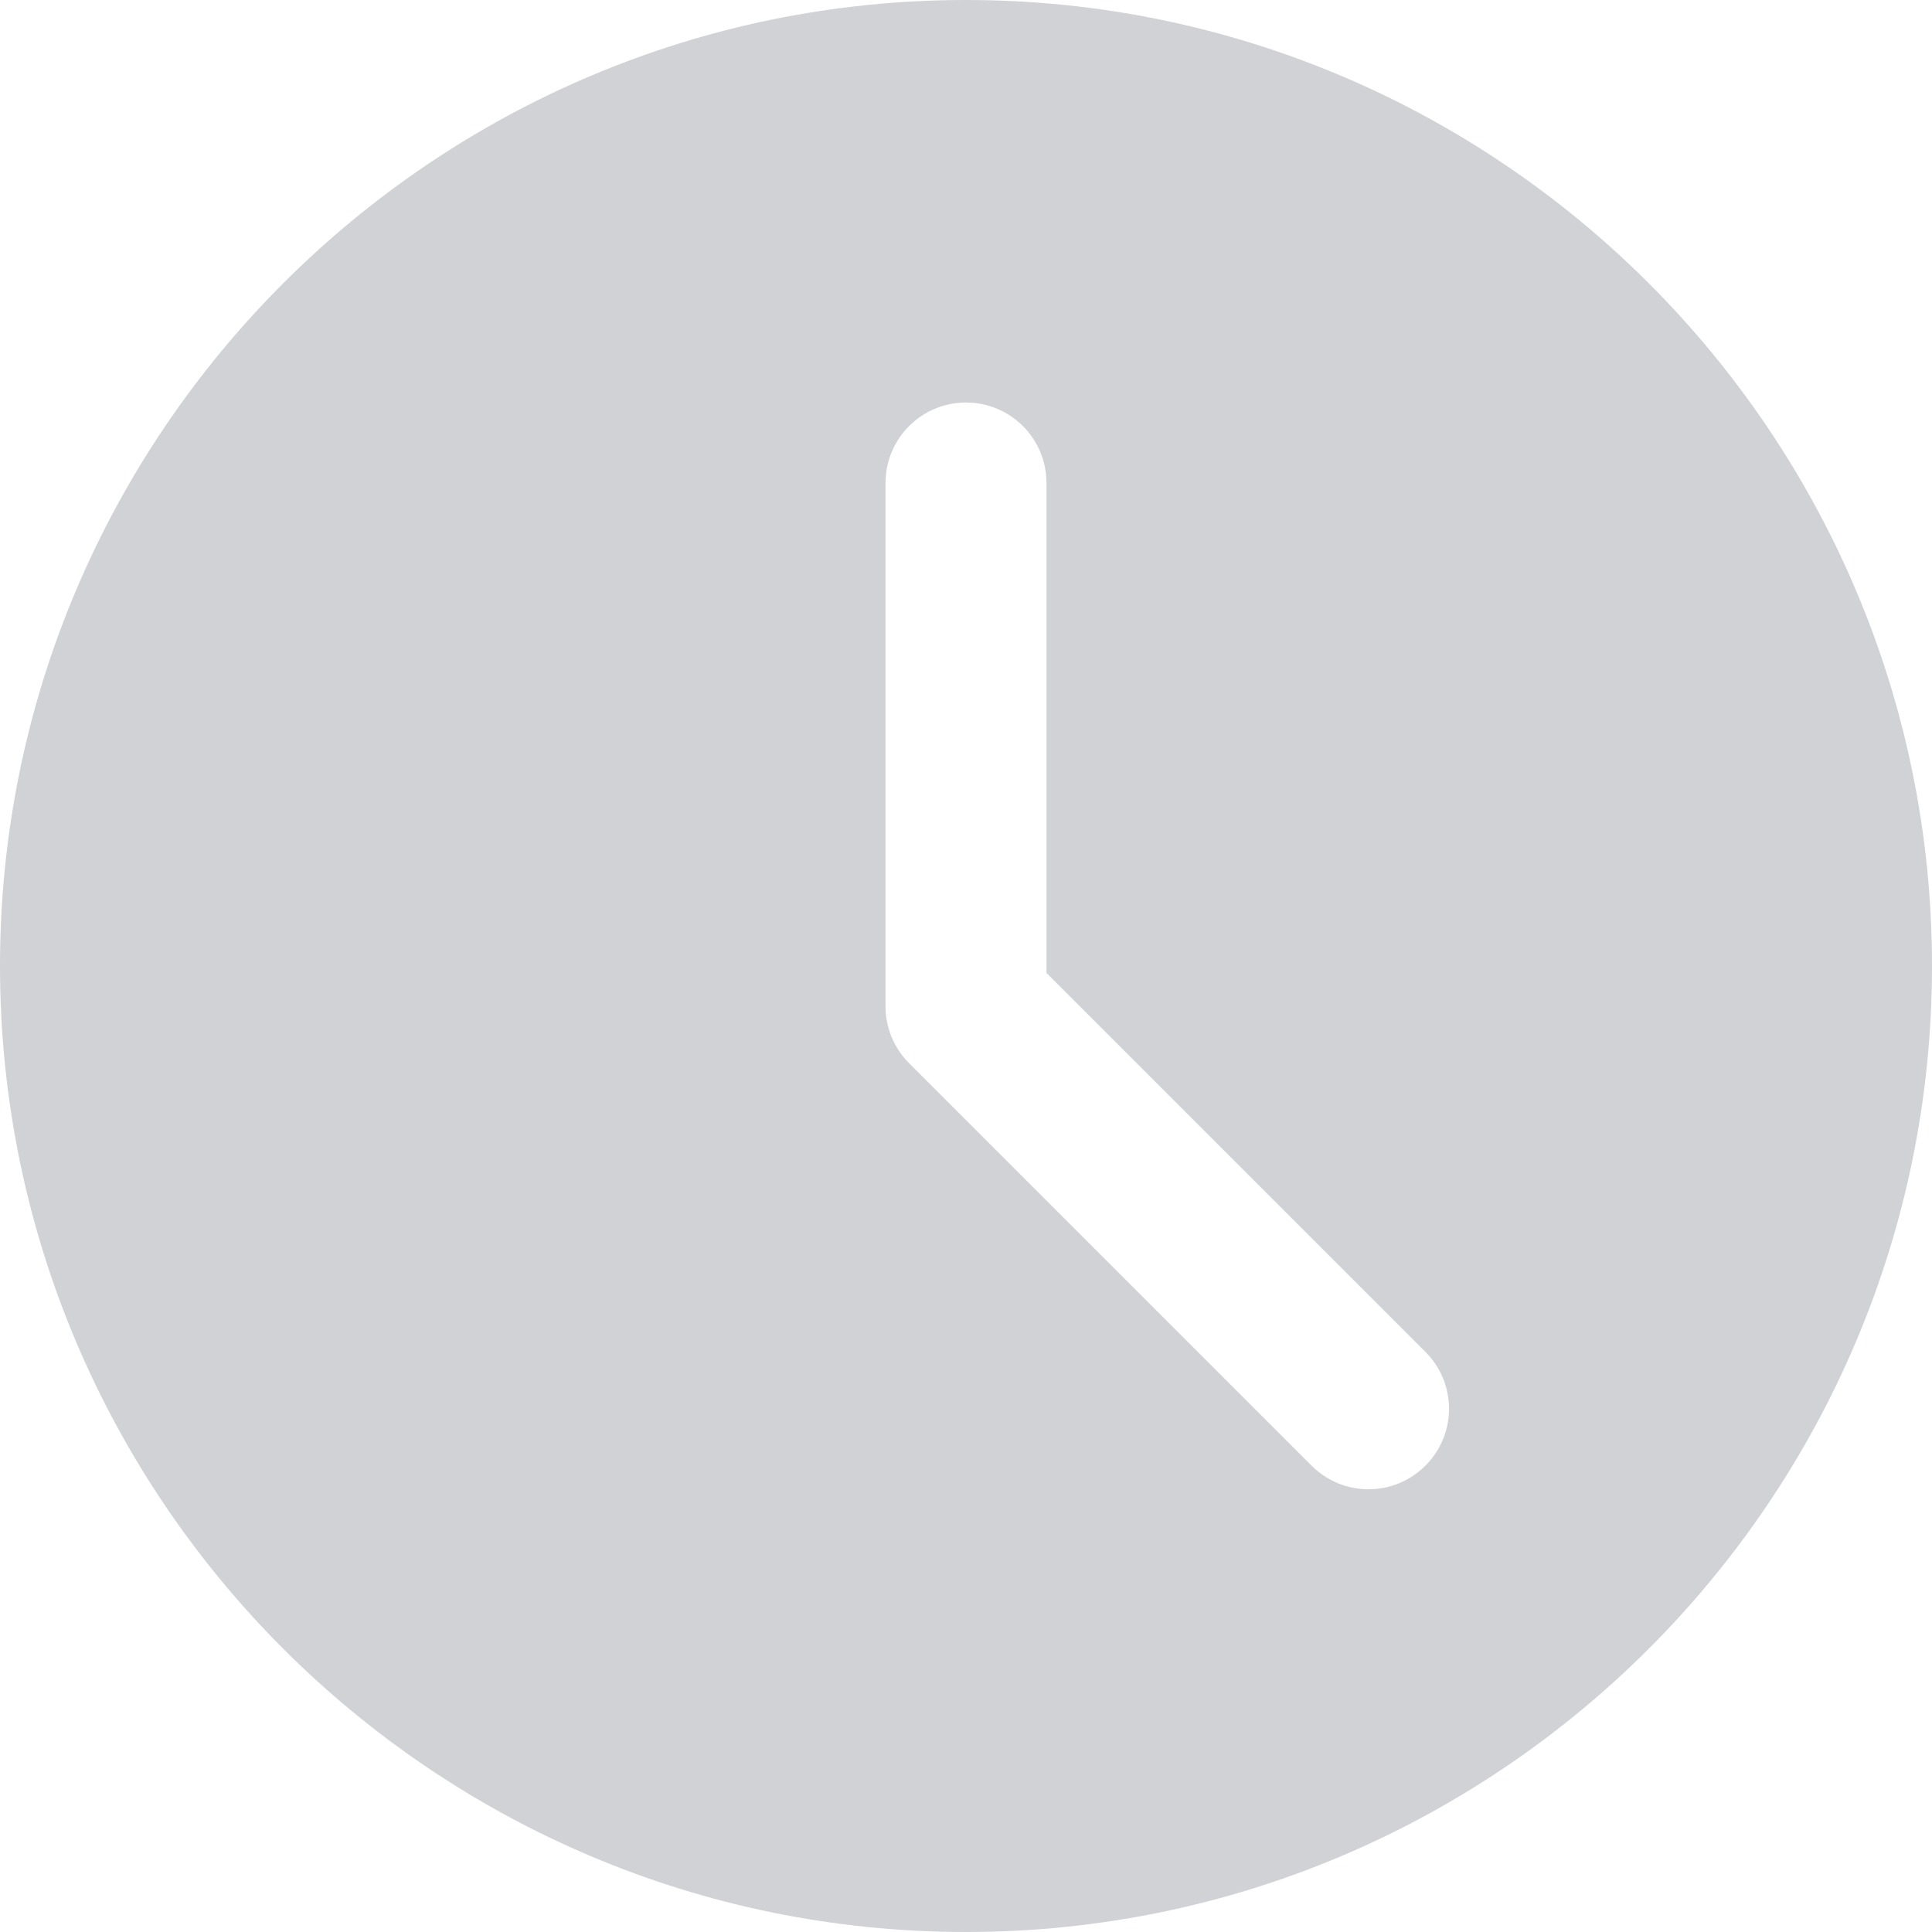 <svg width="32" height="32" viewBox="0 0 32 32" fill="none" xmlns="http://www.w3.org/2000/svg">
<path d="M16 0C7.177 0 0 7.177 0 16C0 24.823 7.177 32 16 32C24.823 32 32 24.823 32 16C32 7.177 24.823 0 16 0ZM23.609 24.276C23.349 24.536 23.008 24.667 22.667 24.667C22.325 24.667 21.984 24.536 21.724 24.276L15.057 17.609C14.807 17.36 14.667 17.021 14.667 16.667V8C14.667 7.263 15.264 6.667 16 6.667C16.736 6.667 17.333 7.263 17.333 8V16.115L23.609 22.391C24.131 22.912 24.131 23.755 23.609 24.276V24.276Z" fill="#D0D2D6"/>
</svg>
